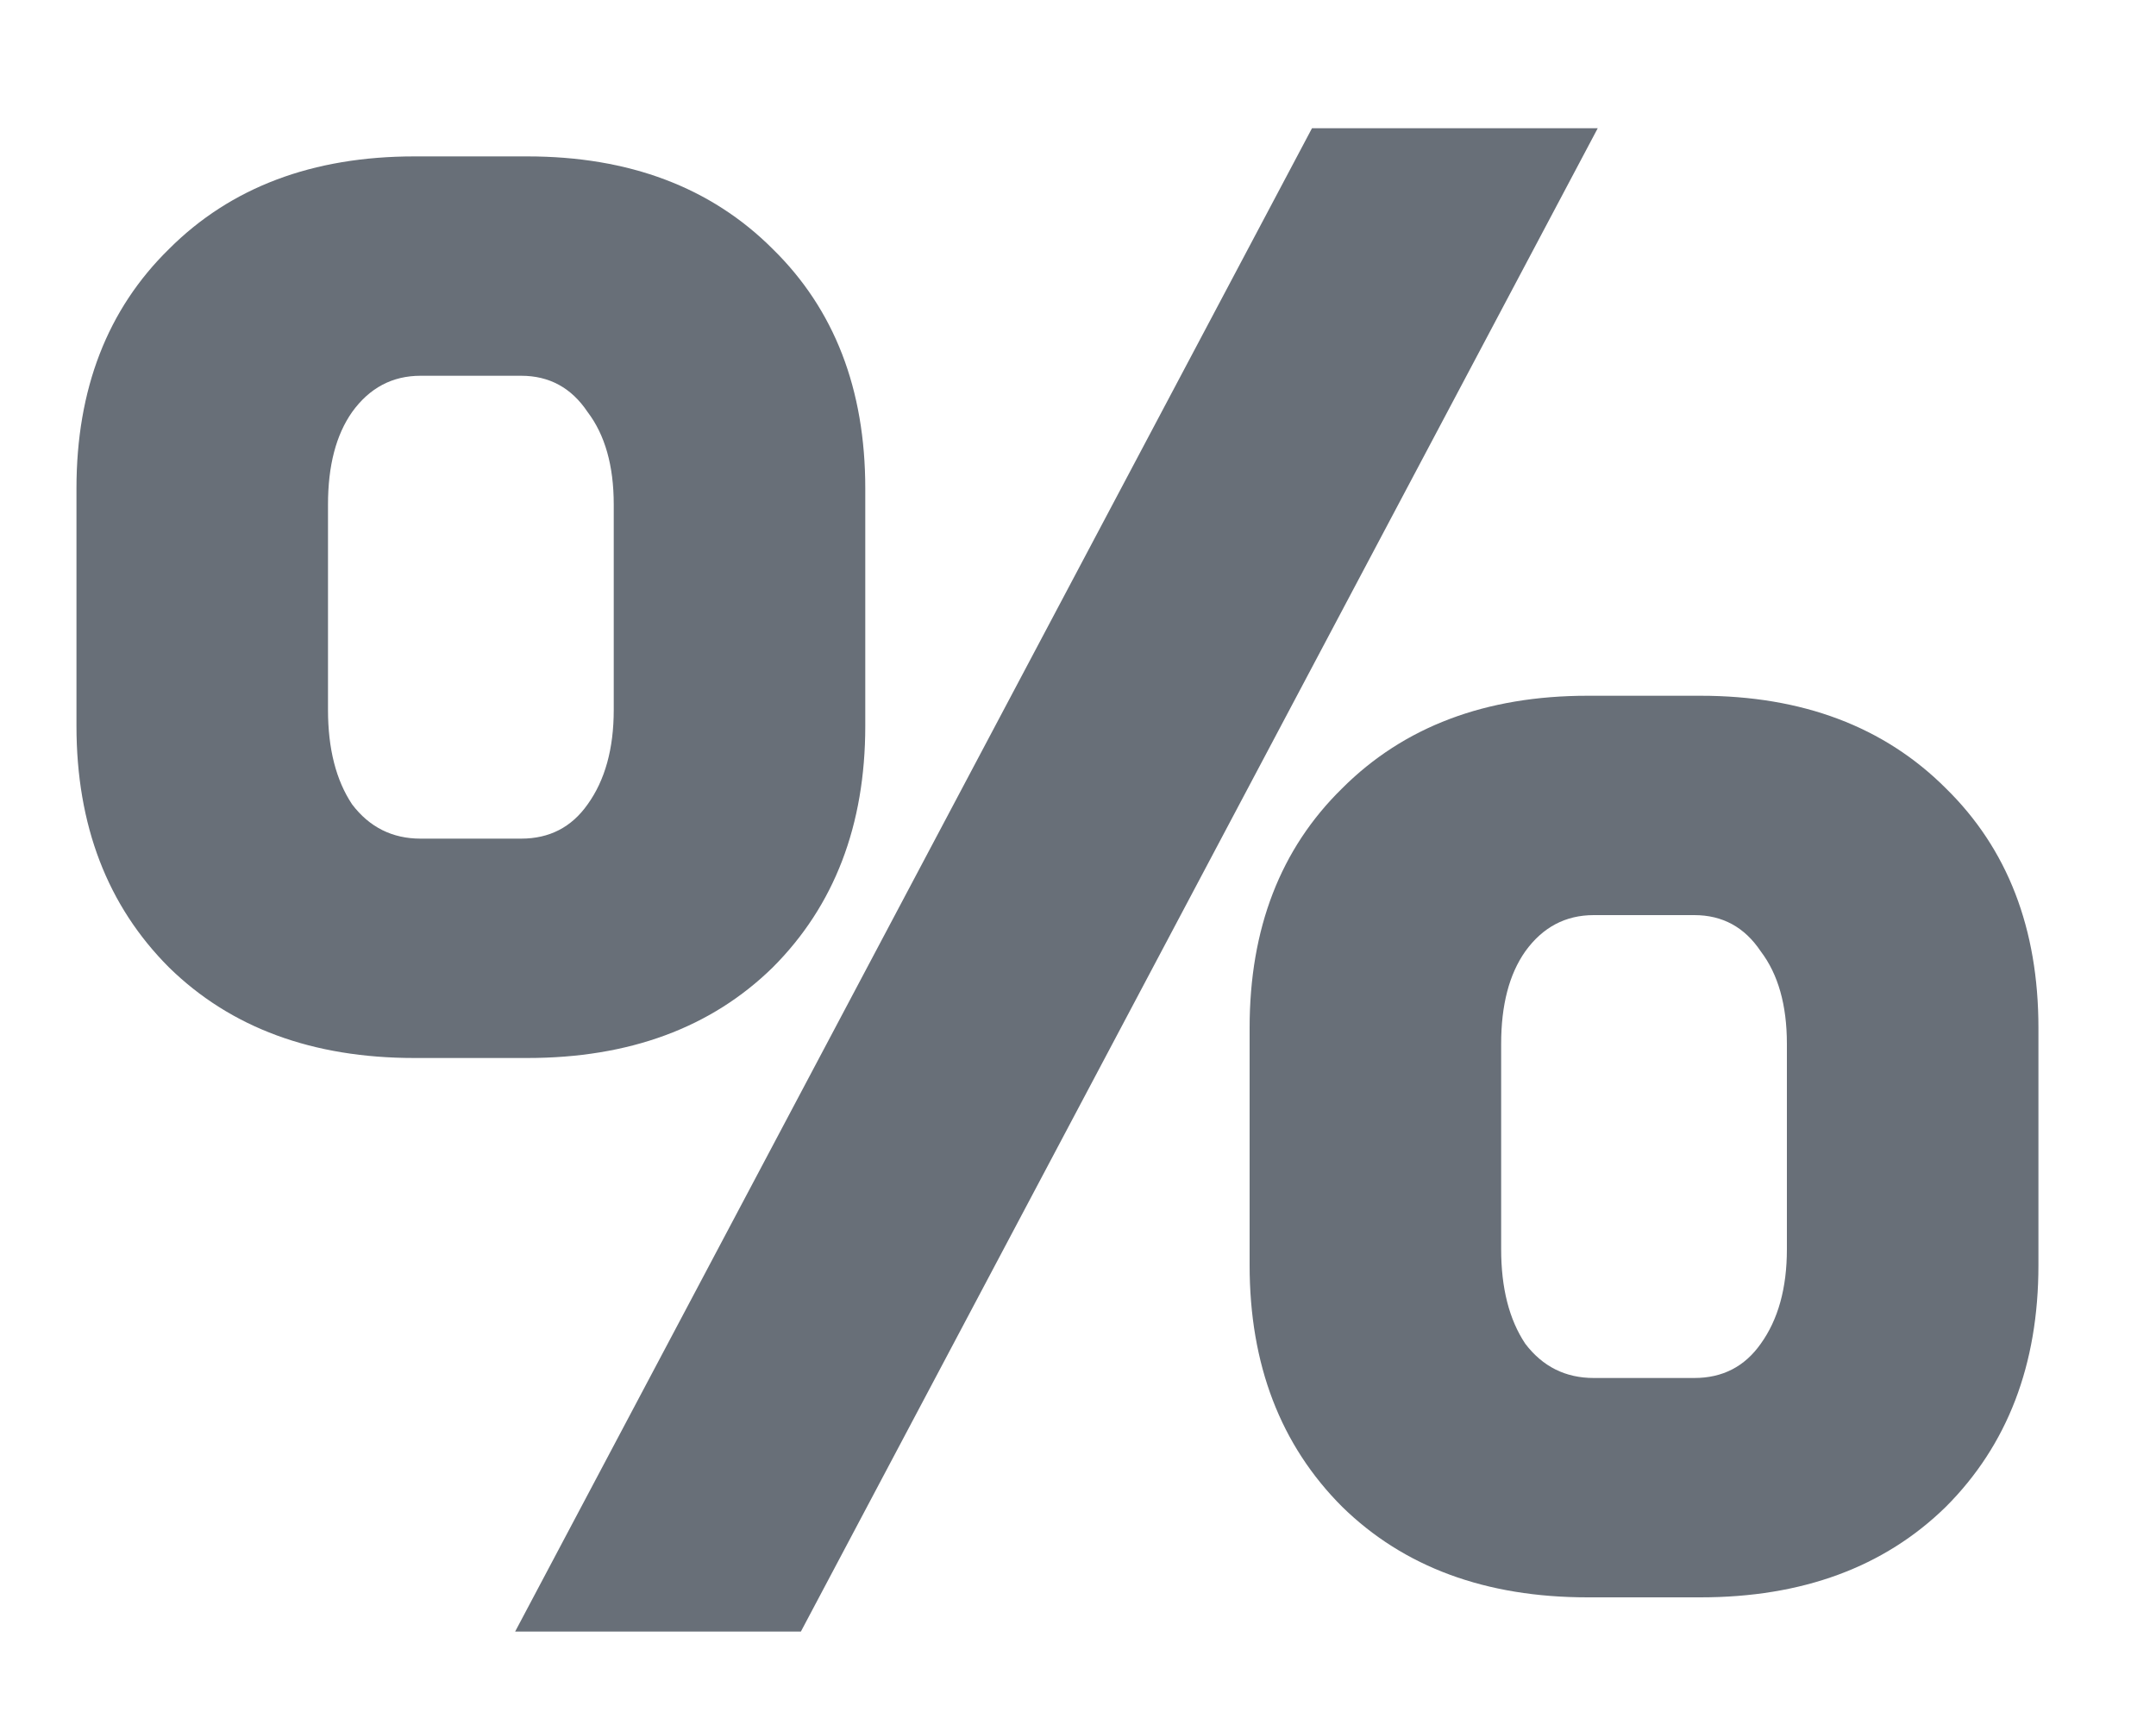 <svg width="15" height="12" viewBox="0 0 15 12" fill="none" xmlns="http://www.w3.org/2000/svg">
<path d="M9.128 0.892H11.116L5.572 11.35H3.584L9.128 0.892ZM2.884 7.36C2.175 7.36 1.605 7.15 1.176 6.73C0.747 6.301 0.532 5.741 0.532 5.05V3.398C0.532 2.707 0.747 2.152 1.176 1.732C1.605 1.303 2.175 1.088 2.884 1.088H3.668C4.377 1.088 4.947 1.303 5.376 1.732C5.805 2.152 6.02 2.707 6.02 3.398V5.05C6.02 5.741 5.805 6.301 5.376 6.73C4.947 7.15 4.377 7.36 3.668 7.36H2.884ZM3.626 5.834C3.822 5.834 3.976 5.755 4.088 5.596C4.209 5.428 4.27 5.209 4.27 4.938V3.51C4.27 3.239 4.209 3.025 4.088 2.866C3.976 2.698 3.822 2.614 3.626 2.614H2.926C2.73 2.614 2.571 2.698 2.45 2.866C2.338 3.025 2.282 3.239 2.282 3.51V4.938C2.282 5.209 2.338 5.428 2.45 5.596C2.571 5.755 2.73 5.834 2.926 5.834H3.626ZM11.046 11.112C10.337 11.112 9.767 10.902 9.338 10.482C8.909 10.053 8.694 9.493 8.694 8.802V7.15C8.694 6.459 8.909 5.904 9.338 5.484C9.767 5.055 10.337 4.84 11.046 4.84H11.83C12.539 4.84 13.109 5.055 13.538 5.484C13.967 5.904 14.182 6.459 14.182 7.15V8.802C14.182 9.493 13.967 10.053 13.538 10.482C13.109 10.902 12.539 11.112 11.83 11.112H11.046ZM11.788 9.586C11.984 9.586 12.138 9.507 12.25 9.348C12.371 9.18 12.432 8.961 12.432 8.69V7.262C12.432 6.991 12.371 6.777 12.25 6.618C12.138 6.45 11.984 6.366 11.788 6.366H11.088C10.892 6.366 10.733 6.45 10.612 6.618C10.5 6.777 10.444 6.991 10.444 7.262V8.69C10.444 8.961 10.5 9.18 10.612 9.348C10.733 9.507 10.892 9.586 11.088 9.586H11.788Z" fill="#686F78"/>
</svg>
